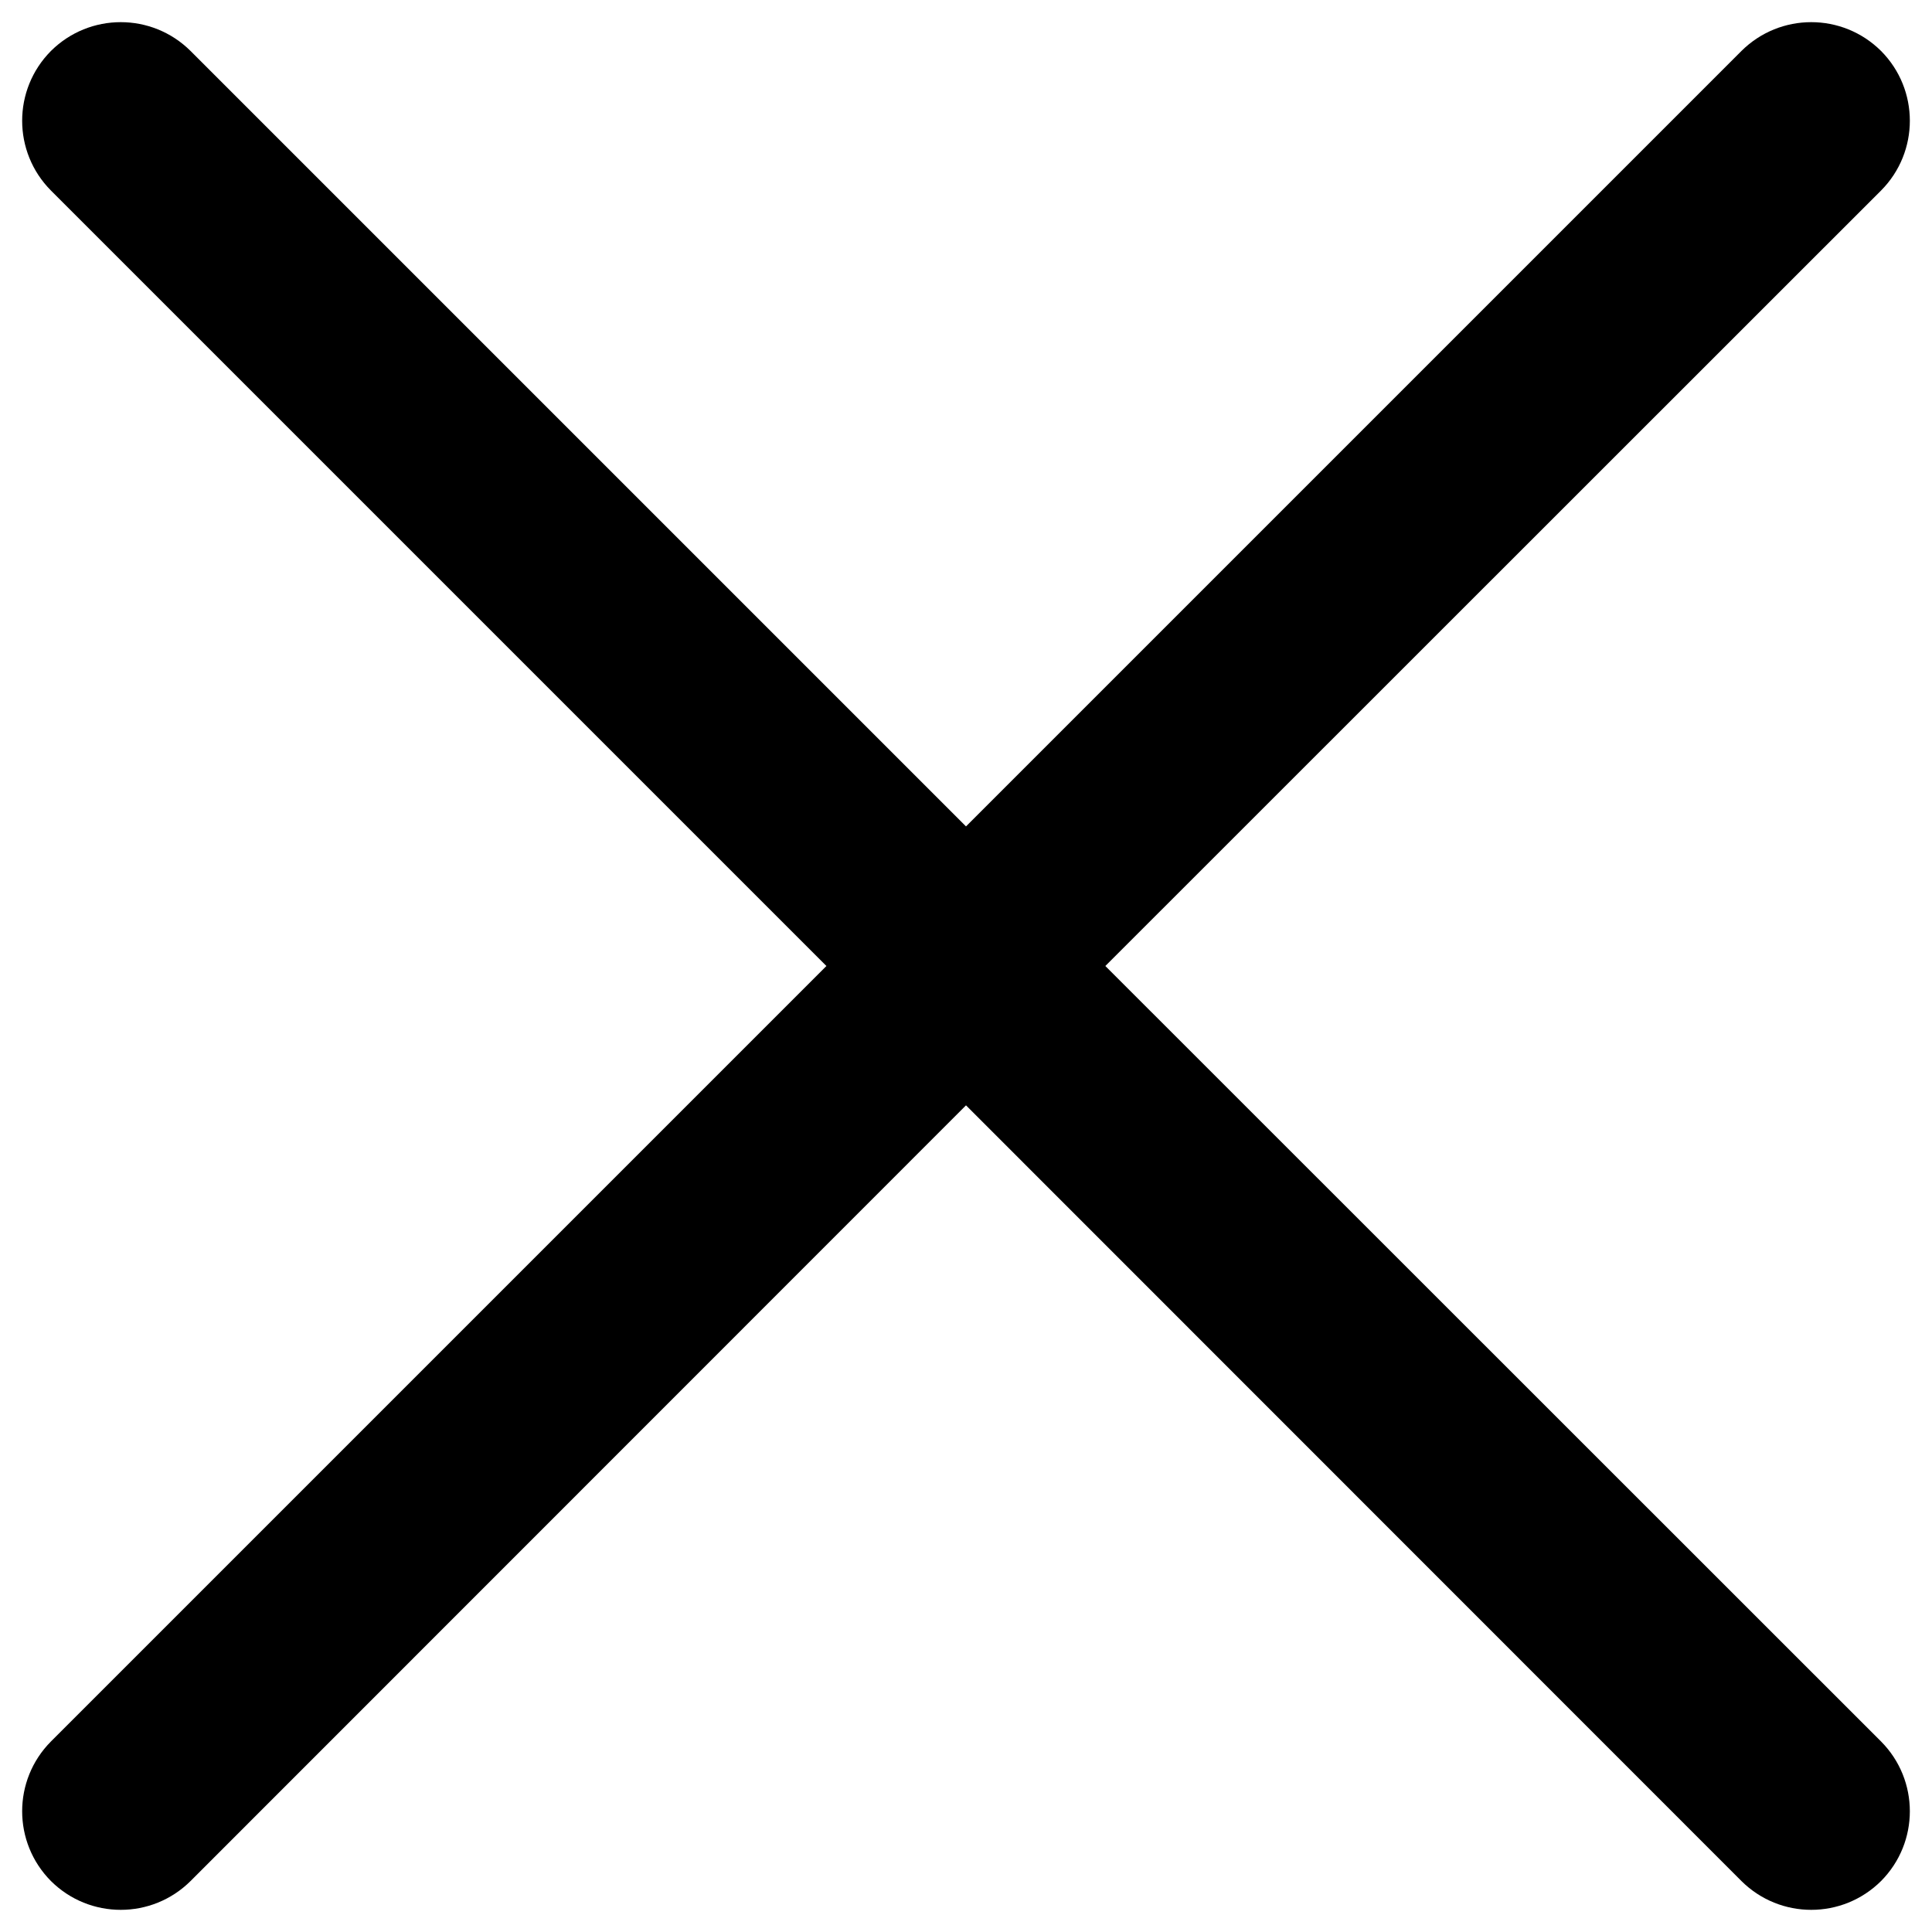 <svg width="8" height="8" viewBox="0 0 8 8" fill="none" xmlns="http://www.w3.org/2000/svg">
<path fill-rule="evenodd" clip-rule="evenodd" d="M0.211 0.211C0.371 0.052 0.629 0.052 0.789 0.211L4 3.422L7.211 0.211C7.371 0.052 7.629 0.052 7.789 0.211C7.948 0.371 7.948 0.629 7.789 0.789L4.577 4L7.789 7.211C7.948 7.371 7.948 7.629 7.789 7.789C7.629 7.948 7.371 7.948 7.211 7.789L4 4.577L0.789 7.789C0.629 7.948 0.371 7.948 0.211 7.789C0.052 7.629 0.052 7.371 0.211 7.211L3.422 4L0.211 0.789C0.052 0.629 0.052 0.371 0.211 0.211Z" fill="#000000"/>
</svg>
